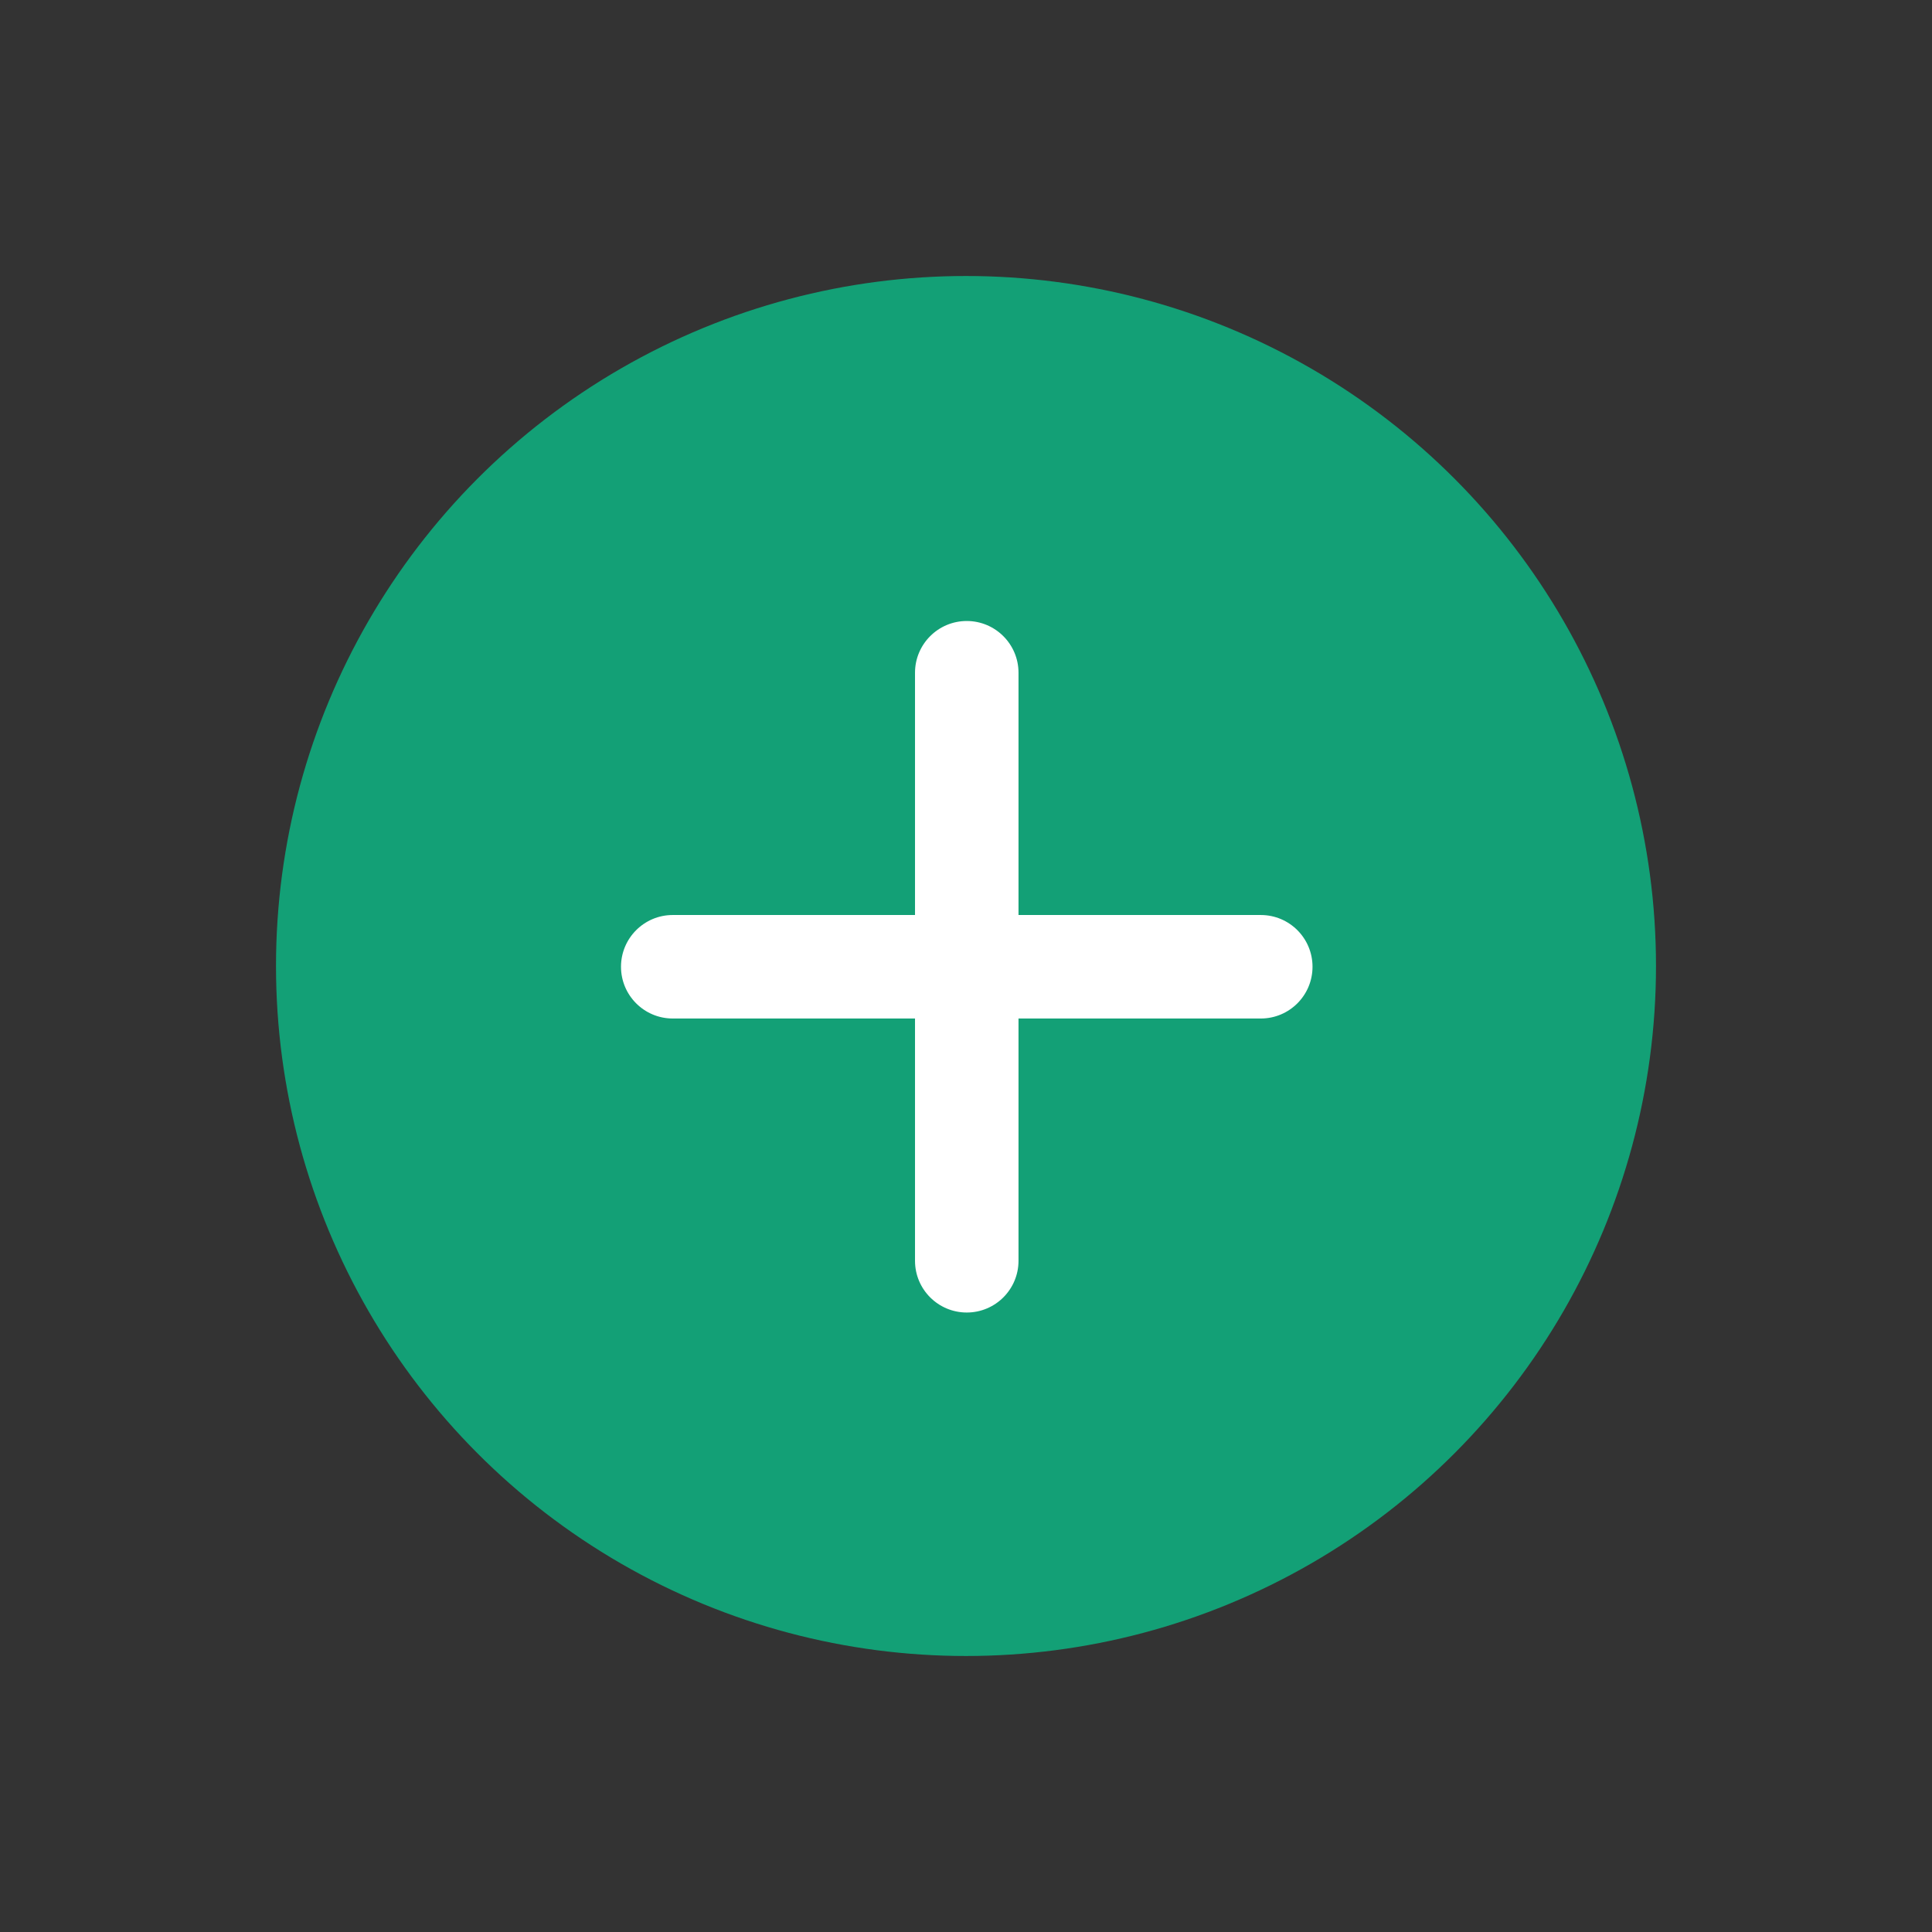 <svg width="28" height="28" viewBox="0 0 28 28" fill="none" xmlns="http://www.w3.org/2000/svg">
<rect x="0" y="0" width="28" height="28" fill="#333333" stroke="none"/>
<circle cx="14" cy="14" r="10" fill="#13A076"/>
<path fill-rule="evenodd" clip-rule="evenodd" d="M14.761 9.75C14.761 9.336 14.425 9 14.011 9C13.597 9 13.261 9.336 13.261 9.75V13.261H9.75C9.336 13.261 9 13.597 9 14.011C9 14.425 9.336 14.761 9.75 14.761H13.261V18.272C13.261 18.687 13.597 19.022 14.011 19.022C14.425 19.022 14.761 18.687 14.761 18.272V14.761H18.272C18.687 14.761 19.022 14.425 19.022 14.011C19.022 13.597 18.687 13.261 18.272 13.261H14.761V9.75Z" fill="white"/>
</svg>
